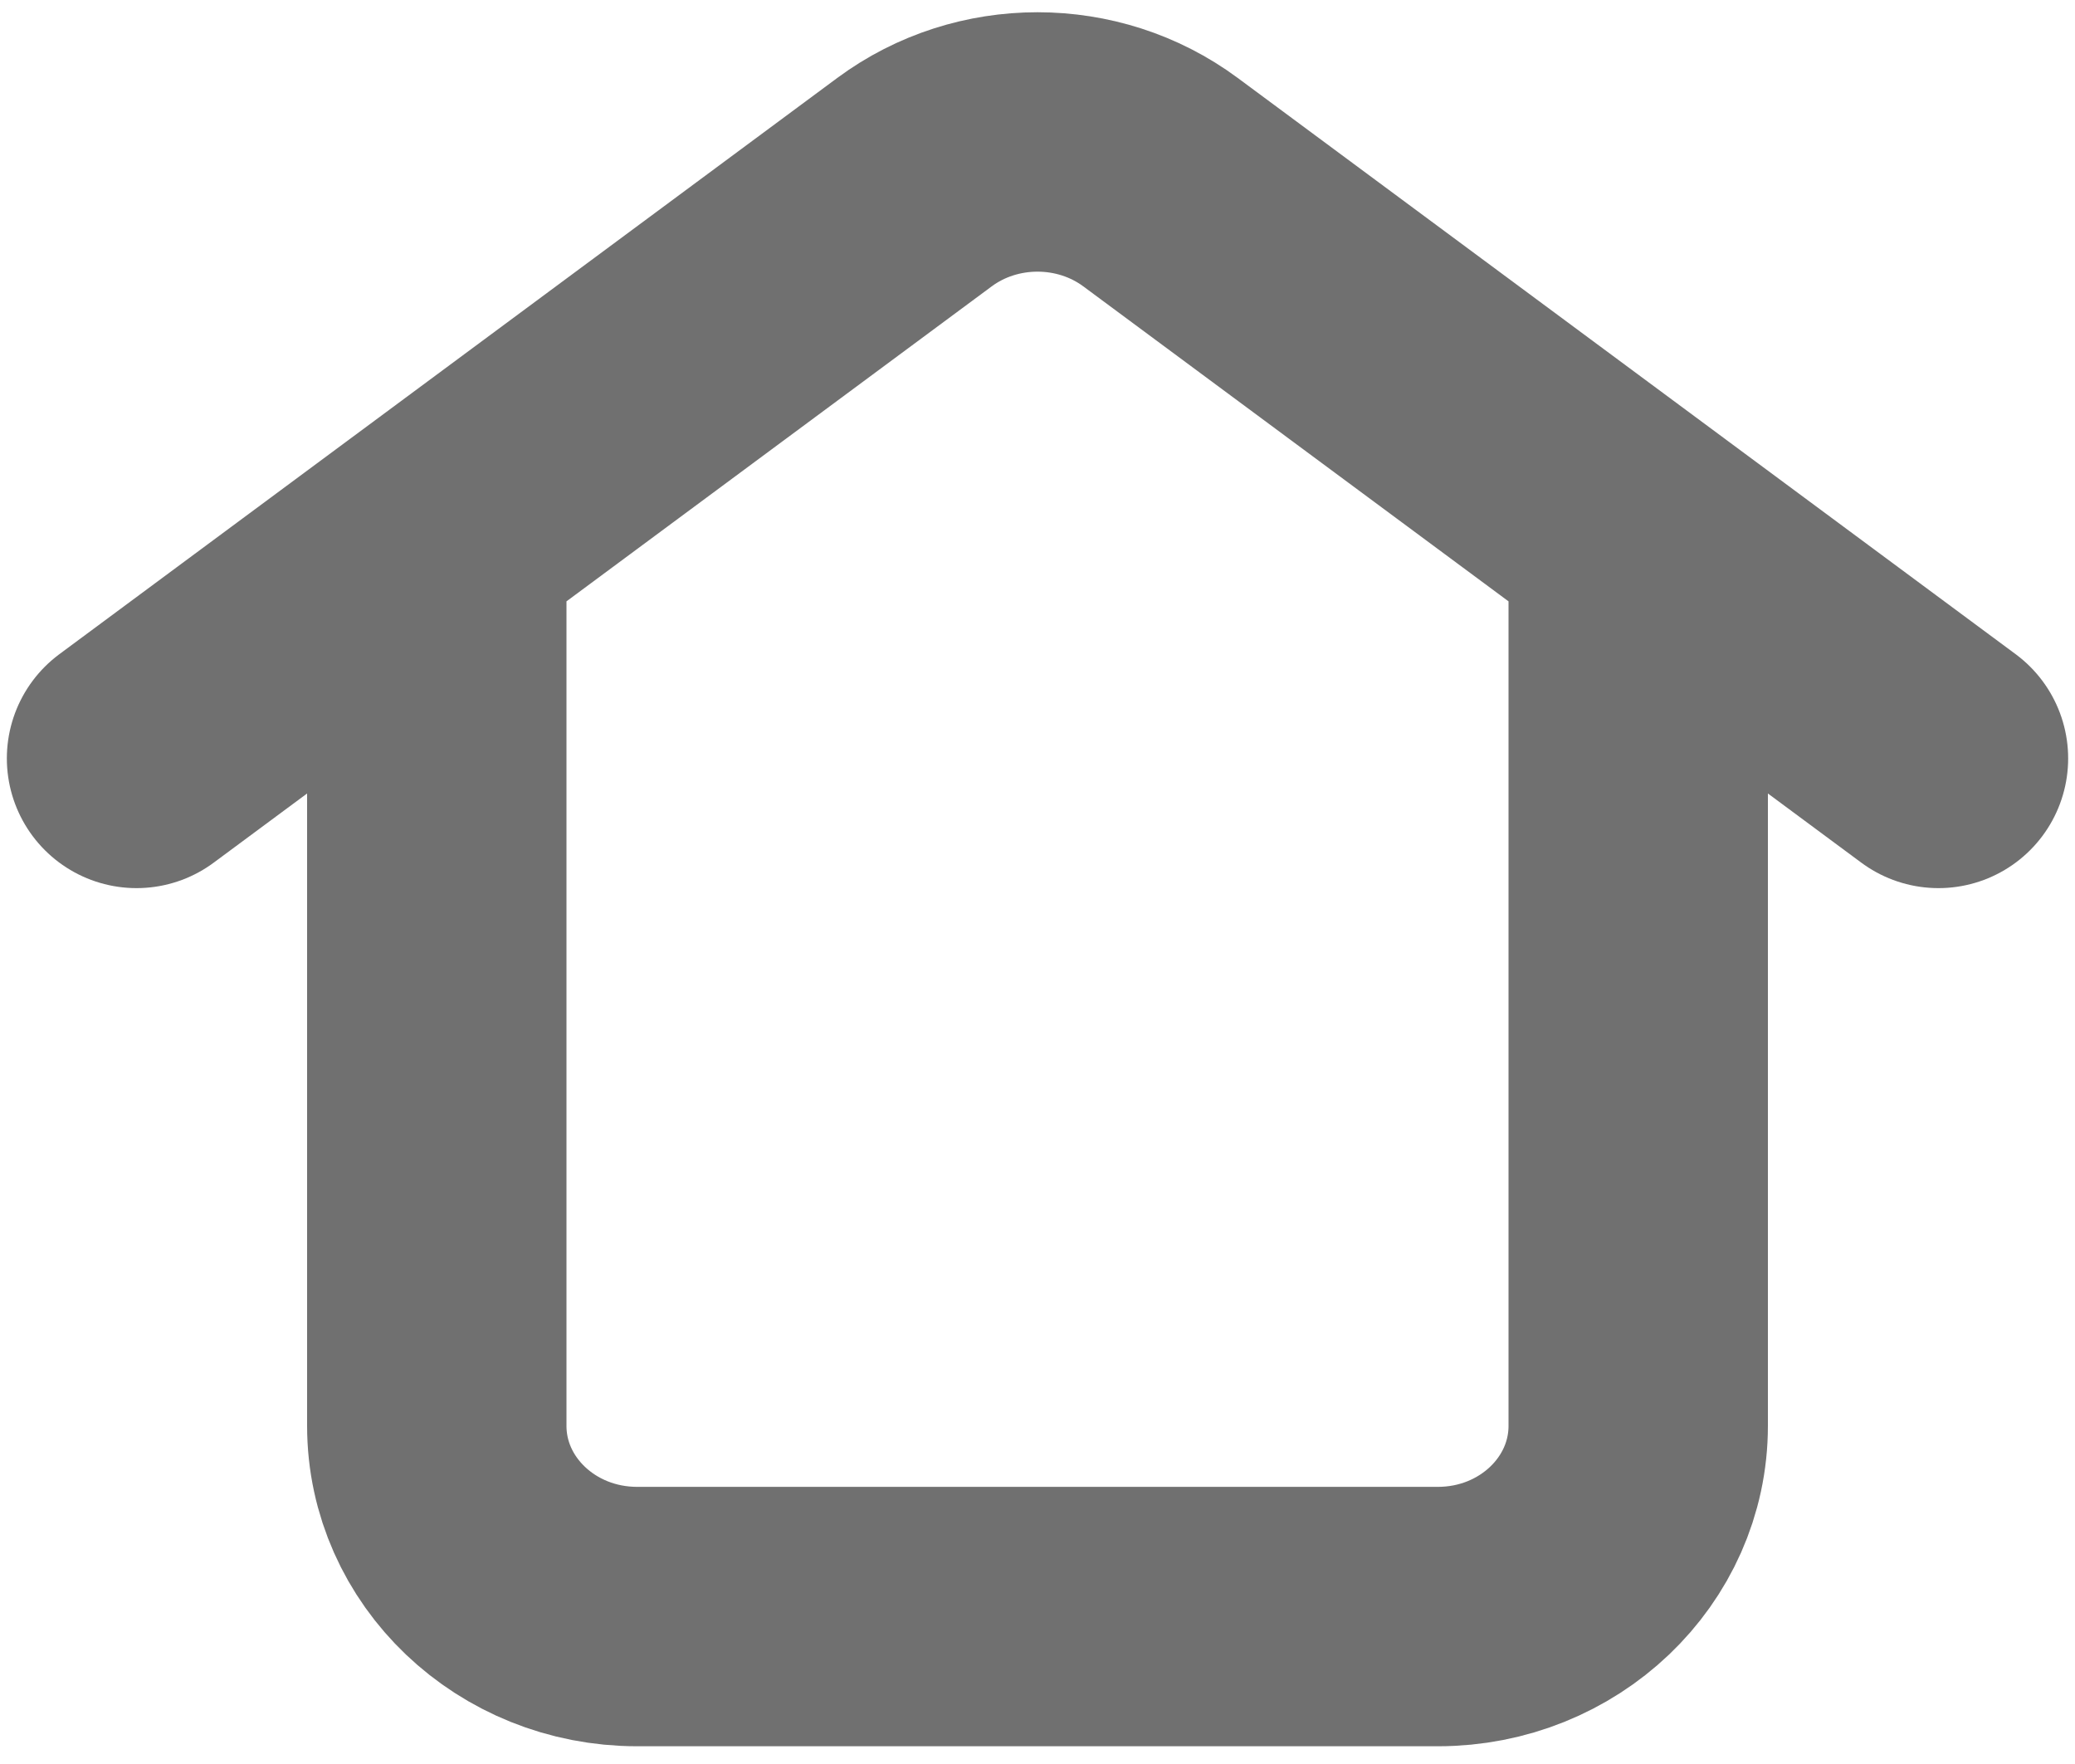 <svg width="20" height="17" viewBox="0 0 20 17" fill="none" xmlns="http://www.w3.org/2000/svg">
<path d="M1.316 7.309L8.815 1.755C9.512 1.239 10.488 1.239 11.185 1.755L18.684 7.309M4.21 5.471V13.741C4.21 14.756 5.074 15.579 6.14 15.579H13.86C14.926 15.579 15.79 14.756 15.79 13.741V5.471" stroke="black" stroke-opacity="0.56" stroke-width="2.5" stroke-linecap="round"/>
</svg>
